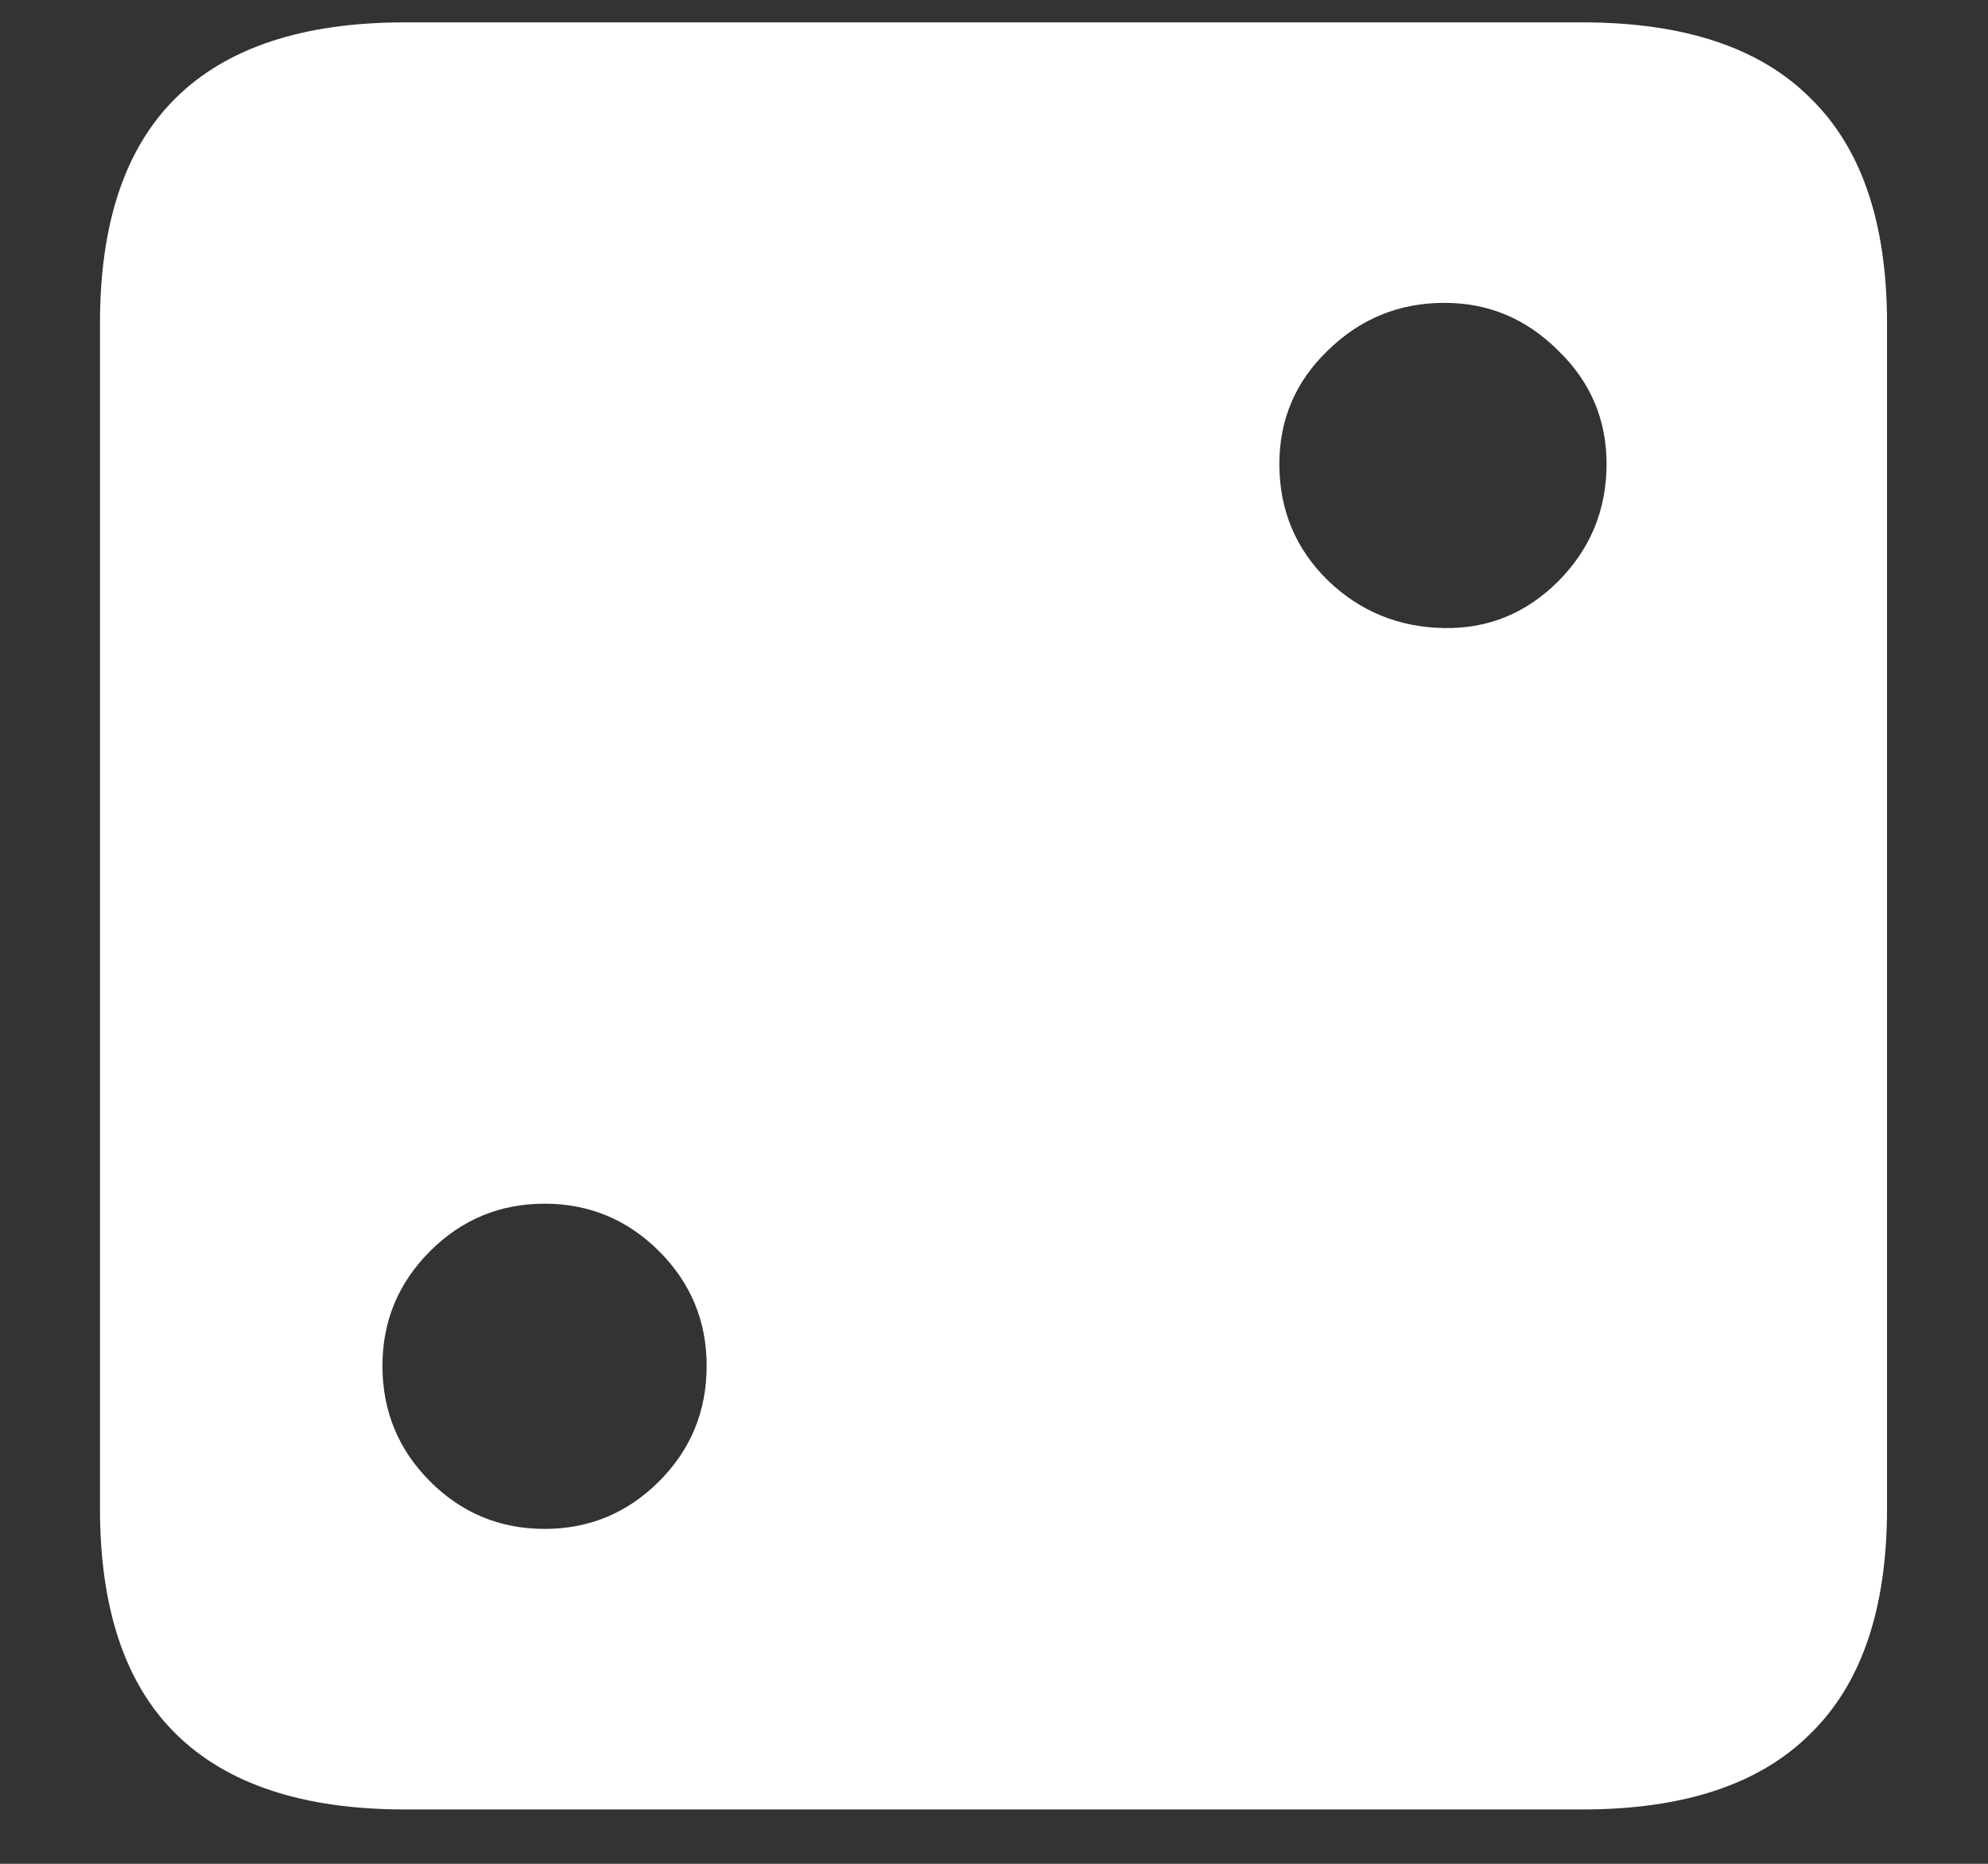 <?xml version="1.0" encoding="UTF-8"?>
<svg xmlns="http://www.w3.org/2000/svg" xmlns:xlink="http://www.w3.org/1999/xlink" width="24" height="22.5" viewBox="0 0 24 22.5" version="1.1">
<rect x="0" y="0" width="24" height="22.5" fill="#333333" stroke="none"/>
<g id="surface1">
<path style=" stroke:none;fill-rule:nonzero;fill:rgb(100%,100%,100%);fill-opacity:1;" d="M 4.887 21.844 L 19.102 21.844 C 20.328 21.844 21.246 21.539 21.855 20.93 C 22.473 20.328 22.781 19.422 22.781 18.211 L 22.781 3.902 C 22.781 2.691 22.473 1.785 21.855 1.184 C 21.246 0.574 20.328 0.27 19.102 0.27 L 4.887 0.27 C 3.66 0.27 2.738 0.574 2.121 1.184 C 1.512 1.785 1.207 2.691 1.207 3.902 L 1.207 18.211 C 1.207 19.422 1.512 20.328 2.121 20.93 C 2.738 21.539 3.66 21.844 4.887 21.844 Z M 17.438 7.582 C 16.891 7.574 16.422 7.383 16.031 7.008 C 15.641 6.625 15.445 6.156 15.445 5.602 C 15.445 5.062 15.641 4.605 16.031 4.23 C 16.422 3.848 16.891 3.656 17.438 3.656 C 17.969 3.656 18.426 3.848 18.809 4.23 C 19.199 4.605 19.395 5.062 19.395 5.602 C 19.395 6.156 19.199 6.629 18.809 7.02 C 18.426 7.402 17.969 7.59 17.438 7.582 Z M 6.574 18.457 C 6.035 18.457 5.574 18.266 5.191 17.883 C 4.809 17.5 4.617 17.035 4.617 16.488 C 4.617 15.949 4.809 15.488 5.191 15.105 C 5.574 14.723 6.035 14.531 6.574 14.531 C 7.113 14.531 7.574 14.723 7.957 15.105 C 8.34 15.488 8.531 15.949 8.531 16.488 C 8.531 17.035 8.34 17.5 7.957 17.883 C 7.574 18.266 7.113 18.457 6.574 18.457 Z M 6.574 18.457 "/>
</g>
</svg>
